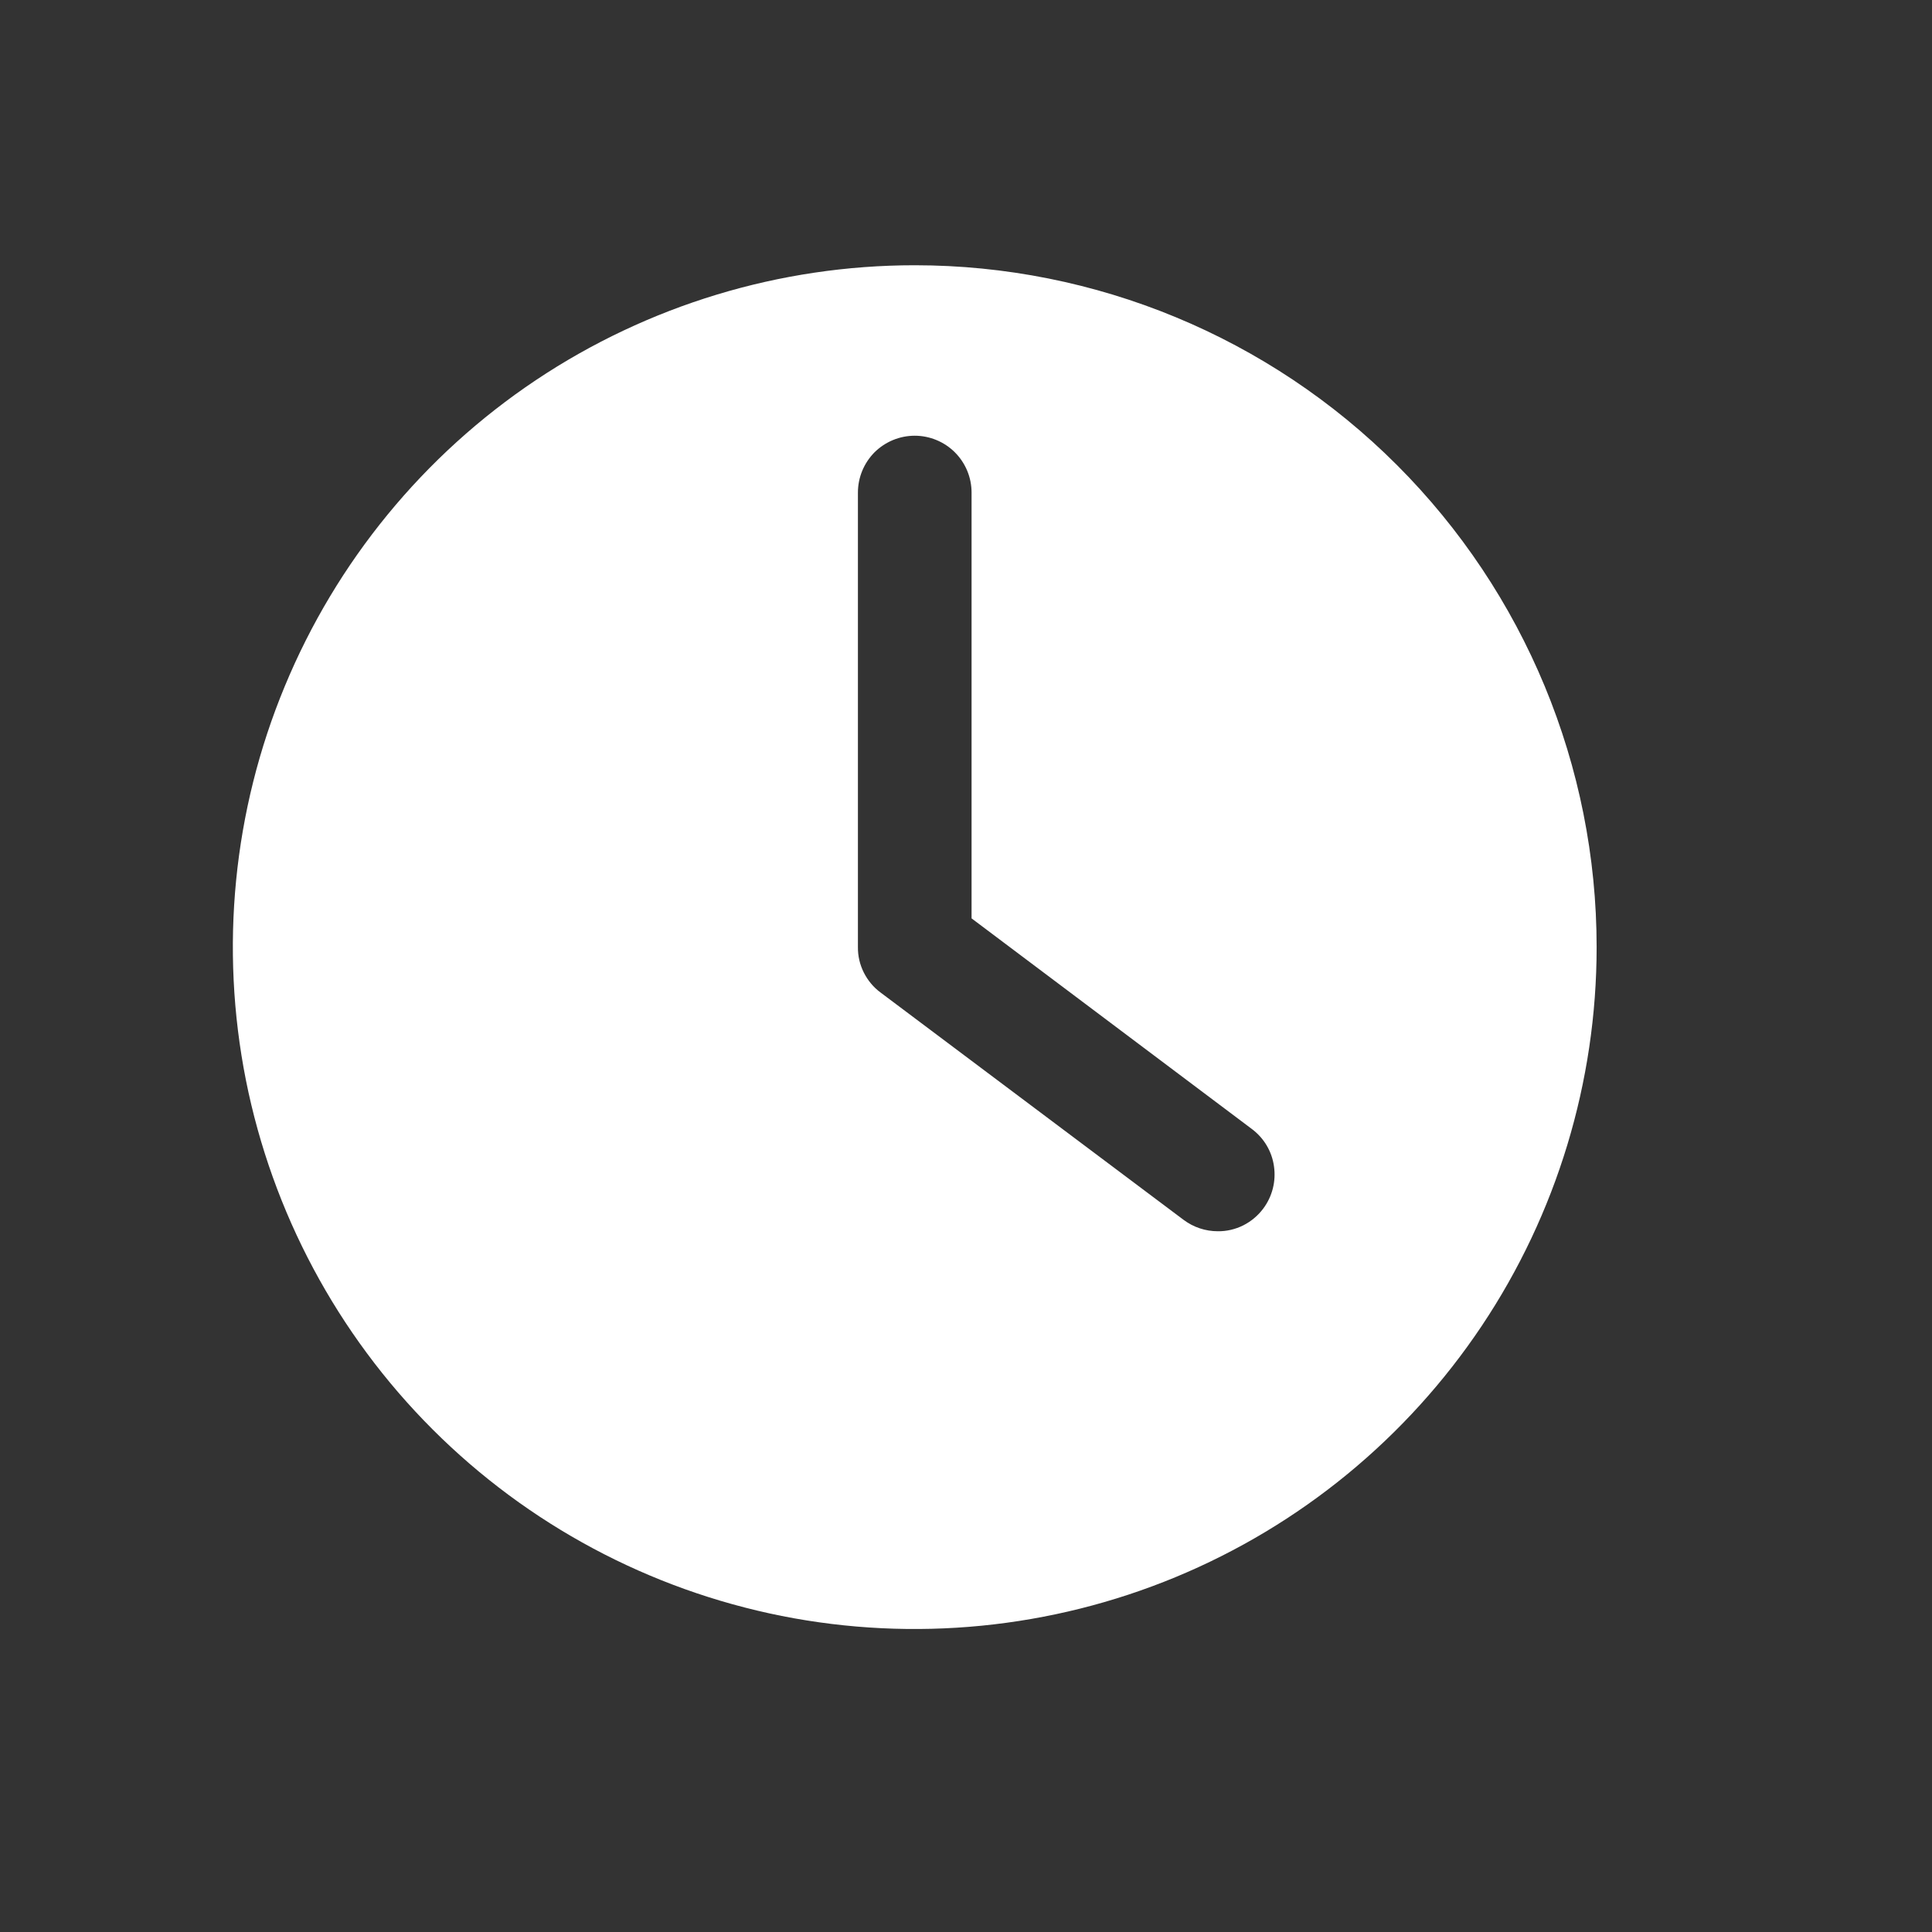 <svg width="17" height="17" viewBox="0 0 17 17" fill="none" xmlns="http://www.w3.org/2000/svg">
<rect x="0" y="0" width="17" height="17" fill="#333333" stroke="none"/>
<path d="M8.049 2.334C6.862 2.334 5.702 2.686 4.715 3.345C3.729 4.004 2.96 4.942 2.506 6.038C2.051 7.134 1.933 8.341 2.164 9.505C2.396 10.668 2.967 11.738 3.806 12.577C4.645 13.416 5.714 13.987 6.878 14.219C8.042 14.45 9.249 14.331 10.345 13.877C11.441 13.423 12.378 12.654 13.038 11.667C13.697 10.681 14.049 9.521 14.049 8.334C14.049 6.743 13.417 5.217 12.291 4.091C11.166 2.966 9.64 2.334 8.049 2.334ZM11.116 10.634C11.069 10.697 11.009 10.747 10.94 10.782C10.87 10.817 10.793 10.835 10.716 10.834C10.607 10.834 10.502 10.799 10.415 10.734L7.749 8.734C7.686 8.688 7.636 8.627 7.601 8.558C7.566 8.488 7.548 8.412 7.549 8.334V4.334C7.549 4.201 7.602 4.074 7.695 3.98C7.789 3.887 7.916 3.834 8.049 3.834C8.181 3.834 8.309 3.887 8.402 3.98C8.496 4.074 8.549 4.201 8.549 4.334V8.081L11.015 9.934C11.122 10.014 11.192 10.132 11.21 10.263C11.229 10.395 11.195 10.528 11.116 10.634Z" fill="white"/>
</svg>
